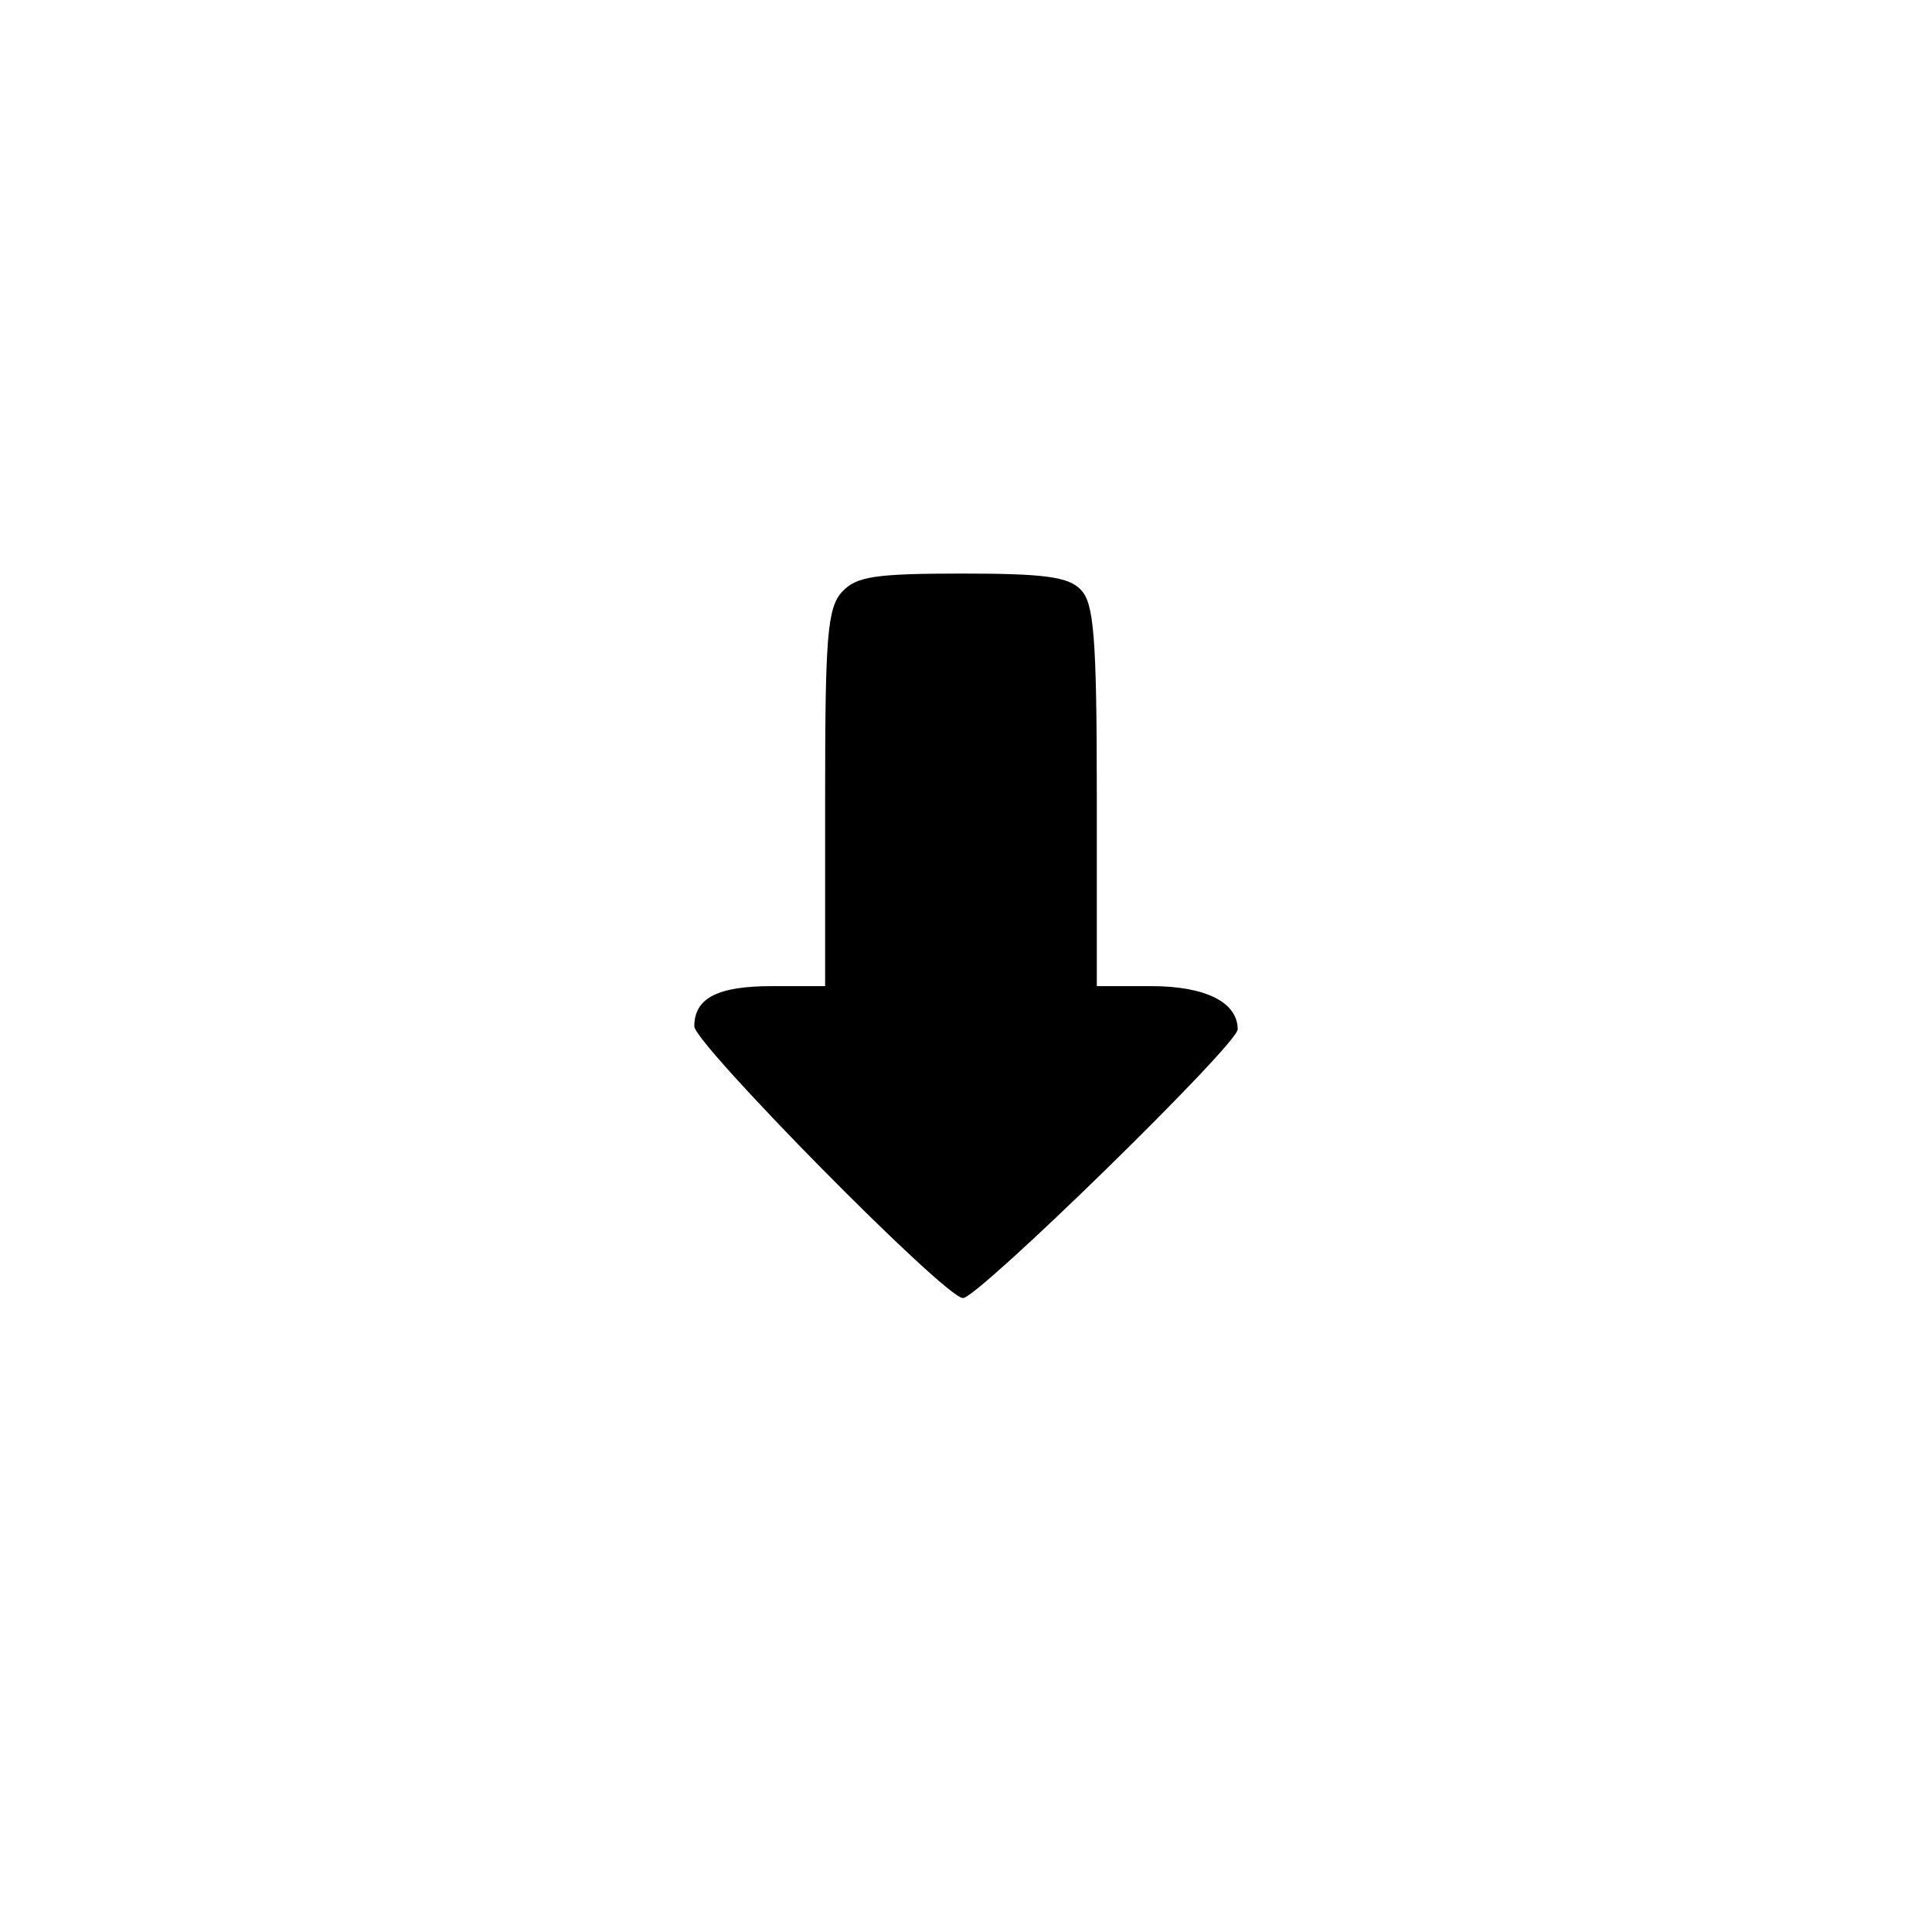 <?xml version="1.0" standalone="no"?>
<!DOCTYPE svg PUBLIC "-//W3C//DTD SVG 20010904//EN"
 "http://www.w3.org/TR/2001/REC-SVG-20010904/DTD/svg10.dtd">
<svg version="1.0" xmlns="http://www.w3.org/2000/svg"
 width="192pt" height="192pt" viewBox="0 0 192 192"
 preserveAspectRatio="xMidYMid meet">
<g transform="translate(0,192) scale(0.1,-0.1)"
fill="#000000" stroke="none">
810 c245 -63 441 -223 549 -451 55 -116 75 -212 75 -354 0 -141 -20 -238 -75
-352 -86 -182 -215 -312 -396 -398 -116 -55 -212 -75 -354 -75 -142 0 -238 20
-354 75 -228 108 -388 304 -451 549 -28 110 -28 292 0 402 76 298 303 526 600
603 106 28 298 28 406 1z"/>
<path d="M837 1332 c-15 -16 -17 -46 -17 -205 l0 -187 -53 0 c-54 0 -77 -12
-77 -40 0 -17 249 -270 267 -270 15 0 273 252 273 267 0 27 -32 43 -86 43
l-54 0 0 189 c0 159 -3 192 -16 205 -12 13 -38 16 -118 16 -87 0 -105 -3 -119
-18z"/>
</g>
</svg>

